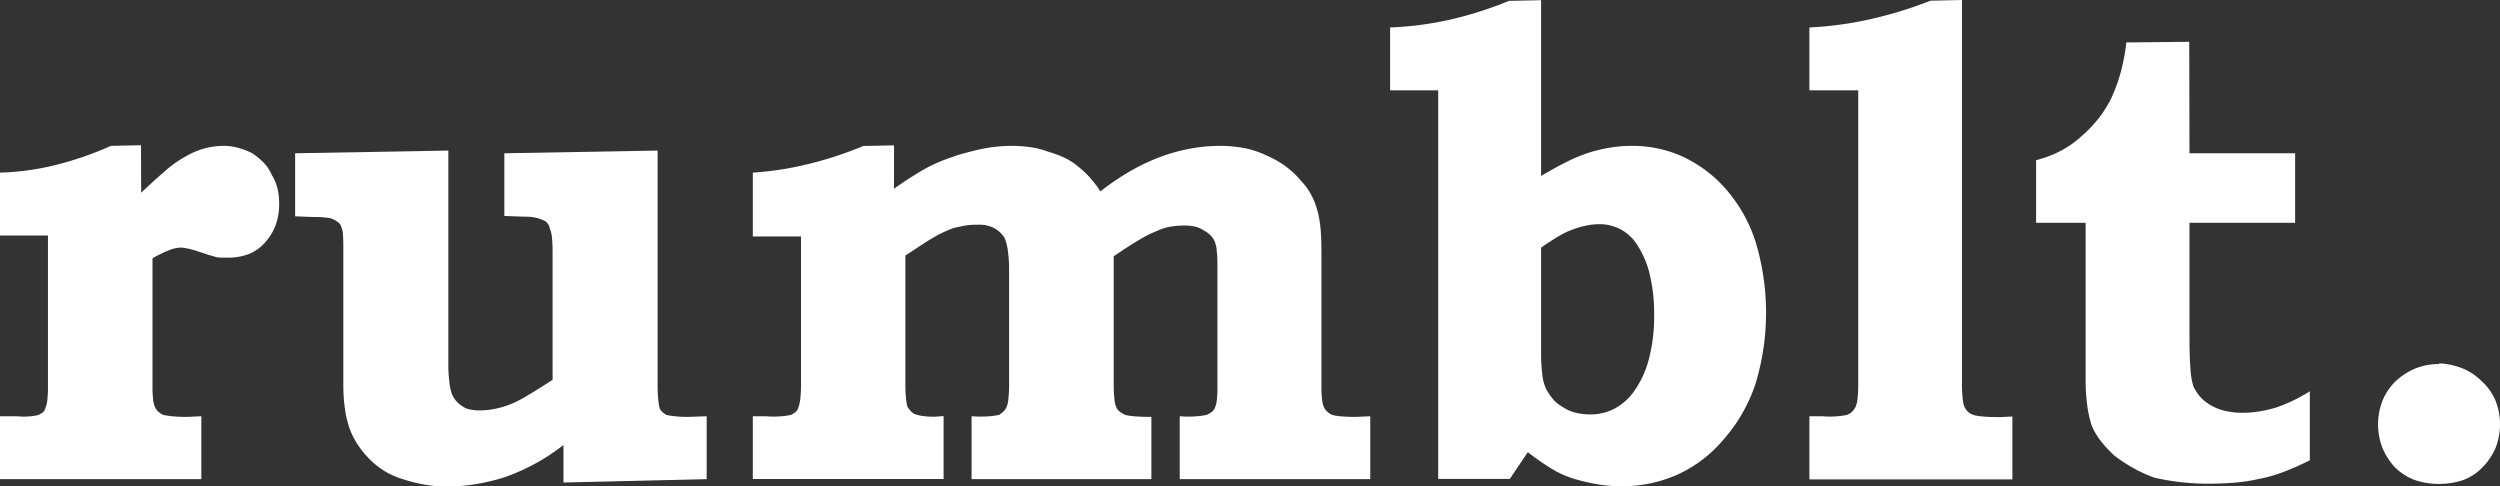 <svg id="b01bdd85-9824-417c-aeb7-3709cc2153ee" data-name="Layer 2" xmlns="http://www.w3.org/2000/svg" viewBox="0 0 425.9 82.88"><rect x="0" y="0" width="425.9" height="82.88" fill="#333333" stroke="none"/><title>rumblttt</title><path d="M542.23,393.55c1.52-1.44,2.92-2.71,4.22-3.82a18.63,18.63,0,0,1,3.53-2.45,12.62,12.62,0,0,1,6.27-1.71,9.28,9.28,0,0,1,2.57.35,12.78,12.78,0,0,1,2.33.91,12.22,12.22,0,0,1,1.89,1.54,7,7,0,0,1,1.42,2.11,8,8,0,0,1,1,2.39,11.82,11.82,0,0,1,.28,2.62,10.85,10.85,0,0,1-.51,3.31,9.05,9.05,0,0,1-1.77,3.08,7.3,7.3,0,0,1-2.73,2.05,9.63,9.63,0,0,1-3.76.68h-1a4.3,4.3,0,0,1-1-.11c-.31-.08-.76-.21-1.37-.4l-2.28-.74c-.53-.15-1-.27-1.37-.34a5,5,0,0,0-1-.12,5.72,5.72,0,0,0-2,.46,19.55,19.55,0,0,0-2.79,1.37v21.66a21.35,21.35,0,0,0,.11,2.45,4.2,4.2,0,0,0,.35,1.31,2.37,2.37,0,0,0,.56.74,4.21,4.21,0,0,0,.8.51,12.37,12.37,0,0,0,1.48.23,23.85,23.85,0,0,0,2.63.11l2.39-.11v10.72H518.18V431.63H521a12.81,12.81,0,0,0,2.5,0,7.64,7.64,0,0,0,1.26-.23,4.36,4.36,0,0,0,.74-.45,1.27,1.27,0,0,0,.4-.69,4.58,4.58,0,0,0,.34-1.37,19.23,19.23,0,0,0,.11-2.39V400.85h-8.2V390.13a44.06,44.06,0,0,0,9.29-1.25,56.42,56.42,0,0,0,9.63-3.31l5.13-.11Z" transform="translate(-518.18 -360.72)" style="fill:#fff"/><path d="M594.56,386.37v36.14a24.7,24.7,0,0,0,.17,3.25,10.22,10.22,0,0,0,.4,2,4.56,4.56,0,0,0,.62,1.09,4.78,4.78,0,0,0,1.09,1,3.15,3.15,0,0,0,1.36.62,7.75,7.75,0,0,0,1.71.17,13.29,13.29,0,0,0,2.91-.34,15.35,15.35,0,0,0,3-1,22.37,22.37,0,0,0,2.22-1.2c1.11-.65,2.53-1.54,4.28-2.68V403.47a22.62,22.62,0,0,0-.11-2.28,4.56,4.56,0,0,0-.35-1.48,2,2,0,0,0-.45-1,1.55,1.55,0,0,0-.8-.51,5.23,5.23,0,0,0-1.2-.4,8.85,8.85,0,0,0-2-.17l-3.31-.12V386.83l26.11-.46v39.79a26.16,26.16,0,0,0,.11,2.68,12.31,12.31,0,0,0,.23,1.42,2,2,0,0,0,.51.69q.28.23.63.45a12.31,12.31,0,0,0,1.42.23,21,21,0,0,0,2.46.11l3-.11v10.72l-24.4.57v-6.39a34.66,34.66,0,0,1-4.95,3.25,36.8,36.8,0,0,1-5,2.22,36.06,36.06,0,0,1-5,1.2,30.45,30.45,0,0,1-5,.4,21.12,21.12,0,0,1-3.82-.34,26.17,26.17,0,0,1-3.59-.91,13.09,13.09,0,0,1-3-1.31,13.71,13.71,0,0,1-2.57-2,16.93,16.93,0,0,1-2-2.39,13.43,13.43,0,0,1-1.43-2.74,16.13,16.13,0,0,1-.85-3.42,29,29,0,0,1-.29-4.22v-23c0-1,0-1.8-.06-2.45a3.74,3.74,0,0,0-.28-1.42,1.36,1.36,0,0,0-.46-.74,4.32,4.32,0,0,0-.79-.52,3.31,3.31,0,0,0-1.26-.34,20.41,20.41,0,0,0-2.28-.11l-3.08-.12V386.83Z" transform="translate(-518.18 -360.72)" style="fill:#fff"/><path d="M670.48,392.87c1.6-1.14,3.21-2.18,4.84-3.14a25.53,25.53,0,0,1,5-2.22q.91-.35,1.71-.57t1.71-.45a27.62,27.62,0,0,1,3.42-.69,26.2,26.2,0,0,1,3.42-.23,23,23,0,0,1,3.2.23,14.6,14.6,0,0,1,3.07.8,16.48,16.48,0,0,1,2.85,1.08,10.33,10.33,0,0,1,2.17,1.43,15.11,15.11,0,0,1,2,1.88,17.1,17.1,0,0,1,1.77,2.34,43.13,43.13,0,0,1,5.24-3.54A34.39,34.39,0,0,1,716,387.4a30.5,30.5,0,0,1,5-1.37,28.32,28.32,0,0,1,5-.46,22.2,22.2,0,0,1,4.27.4,15.55,15.55,0,0,1,3.82,1.31,15.33,15.33,0,0,1,5.82,4.34,11,11,0,0,1,1.93,2.85,14.4,14.4,0,0,1,1,3.07,19.39,19.39,0,0,1,.34,2.51q.12,1.49.12,3.42v22.92a19.45,19.45,0,0,0,.11,2.39,4.37,4.37,0,0,0,.34,1.37,2.25,2.25,0,0,0,.57.74,3.92,3.92,0,0,0,.8.51,8,8,0,0,0,1.37.23,24.9,24.9,0,0,0,2.73.11l2.4-.11v10.72H719.16V431.63a18,18,0,0,0,3,0,13,13,0,0,0,1.6-.23,6.94,6.94,0,0,0,.79-.45,1.72,1.72,0,0,0,.57-.69,4.12,4.12,0,0,0,.35-1.31,18.76,18.76,0,0,0,.11-2.22V406.44c0-1.14,0-2.11-.11-2.91a5,5,0,0,0-.35-1.65,3.11,3.11,0,0,0-.74-1.09,4.67,4.67,0,0,0-1.19-.85,4.12,4.12,0,0,0-1.48-.63,8.55,8.55,0,0,0-1.71-.17,15.94,15.94,0,0,0-2.29.17,8.93,8.93,0,0,0-2.39.74,19.86,19.86,0,0,0-3.08,1.54c-1.21.72-2.66,1.65-4.33,2.79v21.55a24.82,24.82,0,0,0,.12,2.74,4.41,4.41,0,0,0,.34,1.48,2,2,0,0,0,.62.74,6.09,6.09,0,0,0,.86.51,8.57,8.57,0,0,0,1.48.23c.76.08,1.75.11,3,.11v10.61H683.7V431.63a19.47,19.47,0,0,0,3.08,0,13,13,0,0,0,1.6-.23,7.53,7.53,0,0,0,.68-.51,2.25,2.25,0,0,0,.57-.74,4.67,4.67,0,0,0,.34-1.48,23.51,23.51,0,0,0,.12-2.63V406.89a23.63,23.63,0,0,0-.23-3.59,7.62,7.62,0,0,0-.57-2.11,5,5,0,0,0-1.71-1.59A5.35,5.35,0,0,0,685,399c-.54,0-1.07,0-1.6.05a10.55,10.55,0,0,0-1.71.29,7.28,7.28,0,0,0-1.65.45c-.57.23-1.16.5-1.77.8-.3.15-.84.46-1.6.91s-1.74,1.11-3,1.94l-1.25.8v21.66a23.55,23.55,0,0,0,.11,2.68,12.31,12.31,0,0,0,.23,1.42,7.63,7.63,0,0,0,.51.69,2.25,2.25,0,0,0,.74.57,6.4,6.4,0,0,0,1.43.34,14.6,14.6,0,0,0,2,.11l1.49-.11v10.72h-32.5V431.63h2.17a16,16,0,0,0,2.79,0,12.2,12.2,0,0,0,1.54-.23,3.92,3.92,0,0,0,.8-.51,1.4,1.4,0,0,0,.46-.74,6.6,6.6,0,0,0,.34-1.54,24.74,24.74,0,0,0,.11-2.57V401h-8.21V390.13a53.87,53.87,0,0,0,9.75-1.54,61.84,61.84,0,0,0,9.07-3l5.24-.11Z" transform="translate(-518.18 -360.72)" style="fill:#fff"/><path d="M780.72,390.7q2.28-1.36,4.33-2.39a27,27,0,0,1,3.87-1.6,26,26,0,0,1,3.6-.85,22.39,22.39,0,0,1,3.59-.29,20.71,20.71,0,0,1,8.6,1.77,22.12,22.12,0,0,1,7.13,5.19,25.36,25.36,0,0,1,5.41,9.35,41.75,41.75,0,0,1,0,24.22,27.38,27.38,0,0,1-5.47,9.52,22.36,22.36,0,0,1-7.93,6,23.32,23.32,0,0,1-9.52,1.94,23.6,23.6,0,0,1-4-.34,35.16,35.16,0,0,1-3.94-.91,16.94,16.94,0,0,1-3.93-1.77,42.12,42.12,0,0,1-4-2.79l-3.07,4.56h-12.2V376.11H755V365.4A56.47,56.47,0,0,0,765.5,364a64.11,64.11,0,0,0,9.75-3.13l5.47-.12Zm0,12.09v16.87c0,1.75,0,3.23.17,4.45a8.1,8.1,0,0,0,.62,2.73,10.09,10.09,0,0,0,1.15,1.77,5.55,5.55,0,0,0,1.71,1.42,6.68,6.68,0,0,0,2.22,1,11,11,0,0,0,2.56.29,8.72,8.72,0,0,0,4.11-1,9.78,9.78,0,0,0,3.19-2.79,16.64,16.64,0,0,0,2.62-5.59,28.22,28.22,0,0,0,.91-7.52,28.73,28.73,0,0,0-.74-6.9,15.72,15.72,0,0,0-2.22-5.19,7.47,7.47,0,0,0-2.79-2.56,7.74,7.74,0,0,0-3.6-.86,11.19,11.19,0,0,0-2.16.23,16.46,16.46,0,0,0-2.39.68,14.83,14.83,0,0,0-2.57,1.26c-.87.53-1.81,1.14-2.79,1.82Z" transform="translate(-518.18 -360.72)" style="fill:#fff"/><path d="M852.42,425.82a24.46,24.46,0,0,0,.12,2.79,5.27,5.27,0,0,0,.22,1.2,2.81,2.81,0,0,0,.63,1,2.71,2.71,0,0,0,1.08.63,8.75,8.75,0,0,0,1.49.23c.75.08,1.74.11,3,.11l2.05-.11v10.72H826.43V431.63h2.17a14.75,14.75,0,0,0,2.67,0,12.2,12.2,0,0,0,1.54-.23,2.67,2.67,0,0,0,.92-.57,3.39,3.39,0,0,0,.57-.8,4.81,4.81,0,0,0,.34-1.48c.07-.68.11-1.55.11-2.62V376.11h-8.32V365.4a61.11,61.11,0,0,0,10.2-1.37,70.28,70.28,0,0,0,10.43-3.19l5.36-.12Z" transform="translate(-518.18 -360.72)" style="fill:#fff"/><path d="M891.18,386.83h18v11.85h-18v19.38c0,2.28.06,4.13.17,5.53a12.43,12.43,0,0,0,.51,3,8.66,8.66,0,0,0,1.09,1.66,6.42,6.42,0,0,0,1.54,1.31,8.71,8.71,0,0,0,2.68,1.14,12.7,12.7,0,0,0,3,.34,17.46,17.46,0,0,0,2.9-.23,21.75,21.75,0,0,0,2.91-.68,26.46,26.46,0,0,0,2.79-1.14,32.77,32.77,0,0,0,2.91-1.6v11.74a47.73,47.73,0,0,1-4.67,2.06,24.62,24.62,0,0,1-4.11,1.14,27.28,27.28,0,0,1-4.1.62c-1.45.12-2.93.17-4.45.17a39.87,39.87,0,0,1-4.84-.28,40.69,40.69,0,0,1-4.28-.74,22.84,22.84,0,0,1-3.65-1.66,26.64,26.64,0,0,1-3.19-2.1,20.46,20.46,0,0,1-2.33-2.51,11.52,11.52,0,0,1-1.54-2.62,19.18,19.18,0,0,1-.75-3.37,32.1,32.1,0,0,1-.28-4.5V398.68h-8.44V388a18.34,18.34,0,0,0,4.22-1.6,16.16,16.16,0,0,0,3.42-2.39,21.87,21.87,0,0,0,2.91-3,20.07,20.07,0,0,0,2.22-3.48,29,29,0,0,0,1.6-4.33,33.7,33.7,0,0,0,1-5.25l10.72-.11Z" transform="translate(-518.18 -360.72)" style="fill:#fff"/><path d="M933.7,422.62a12.38,12.38,0,0,1,4,.86A9.84,9.84,0,0,1,941,425.7a9.23,9.23,0,0,1,2.33,3.31,11,11,0,0,1,0,8,10.47,10.47,0,0,1-2.33,3.42,8.61,8.61,0,0,1-3.31,2.11,13.15,13.15,0,0,1-8,0,9.73,9.73,0,0,1-3.42-2.11,11.27,11.27,0,0,1-2.22-3.42,11.13,11.13,0,0,1,0-8,9.84,9.84,0,0,1,2.22-3.31,11.27,11.27,0,0,1,3.42-2.22,10.61,10.61,0,0,1,4-.74Z" transform="translate(-518.18 -360.72)" style="fill:#fff"/></svg>
